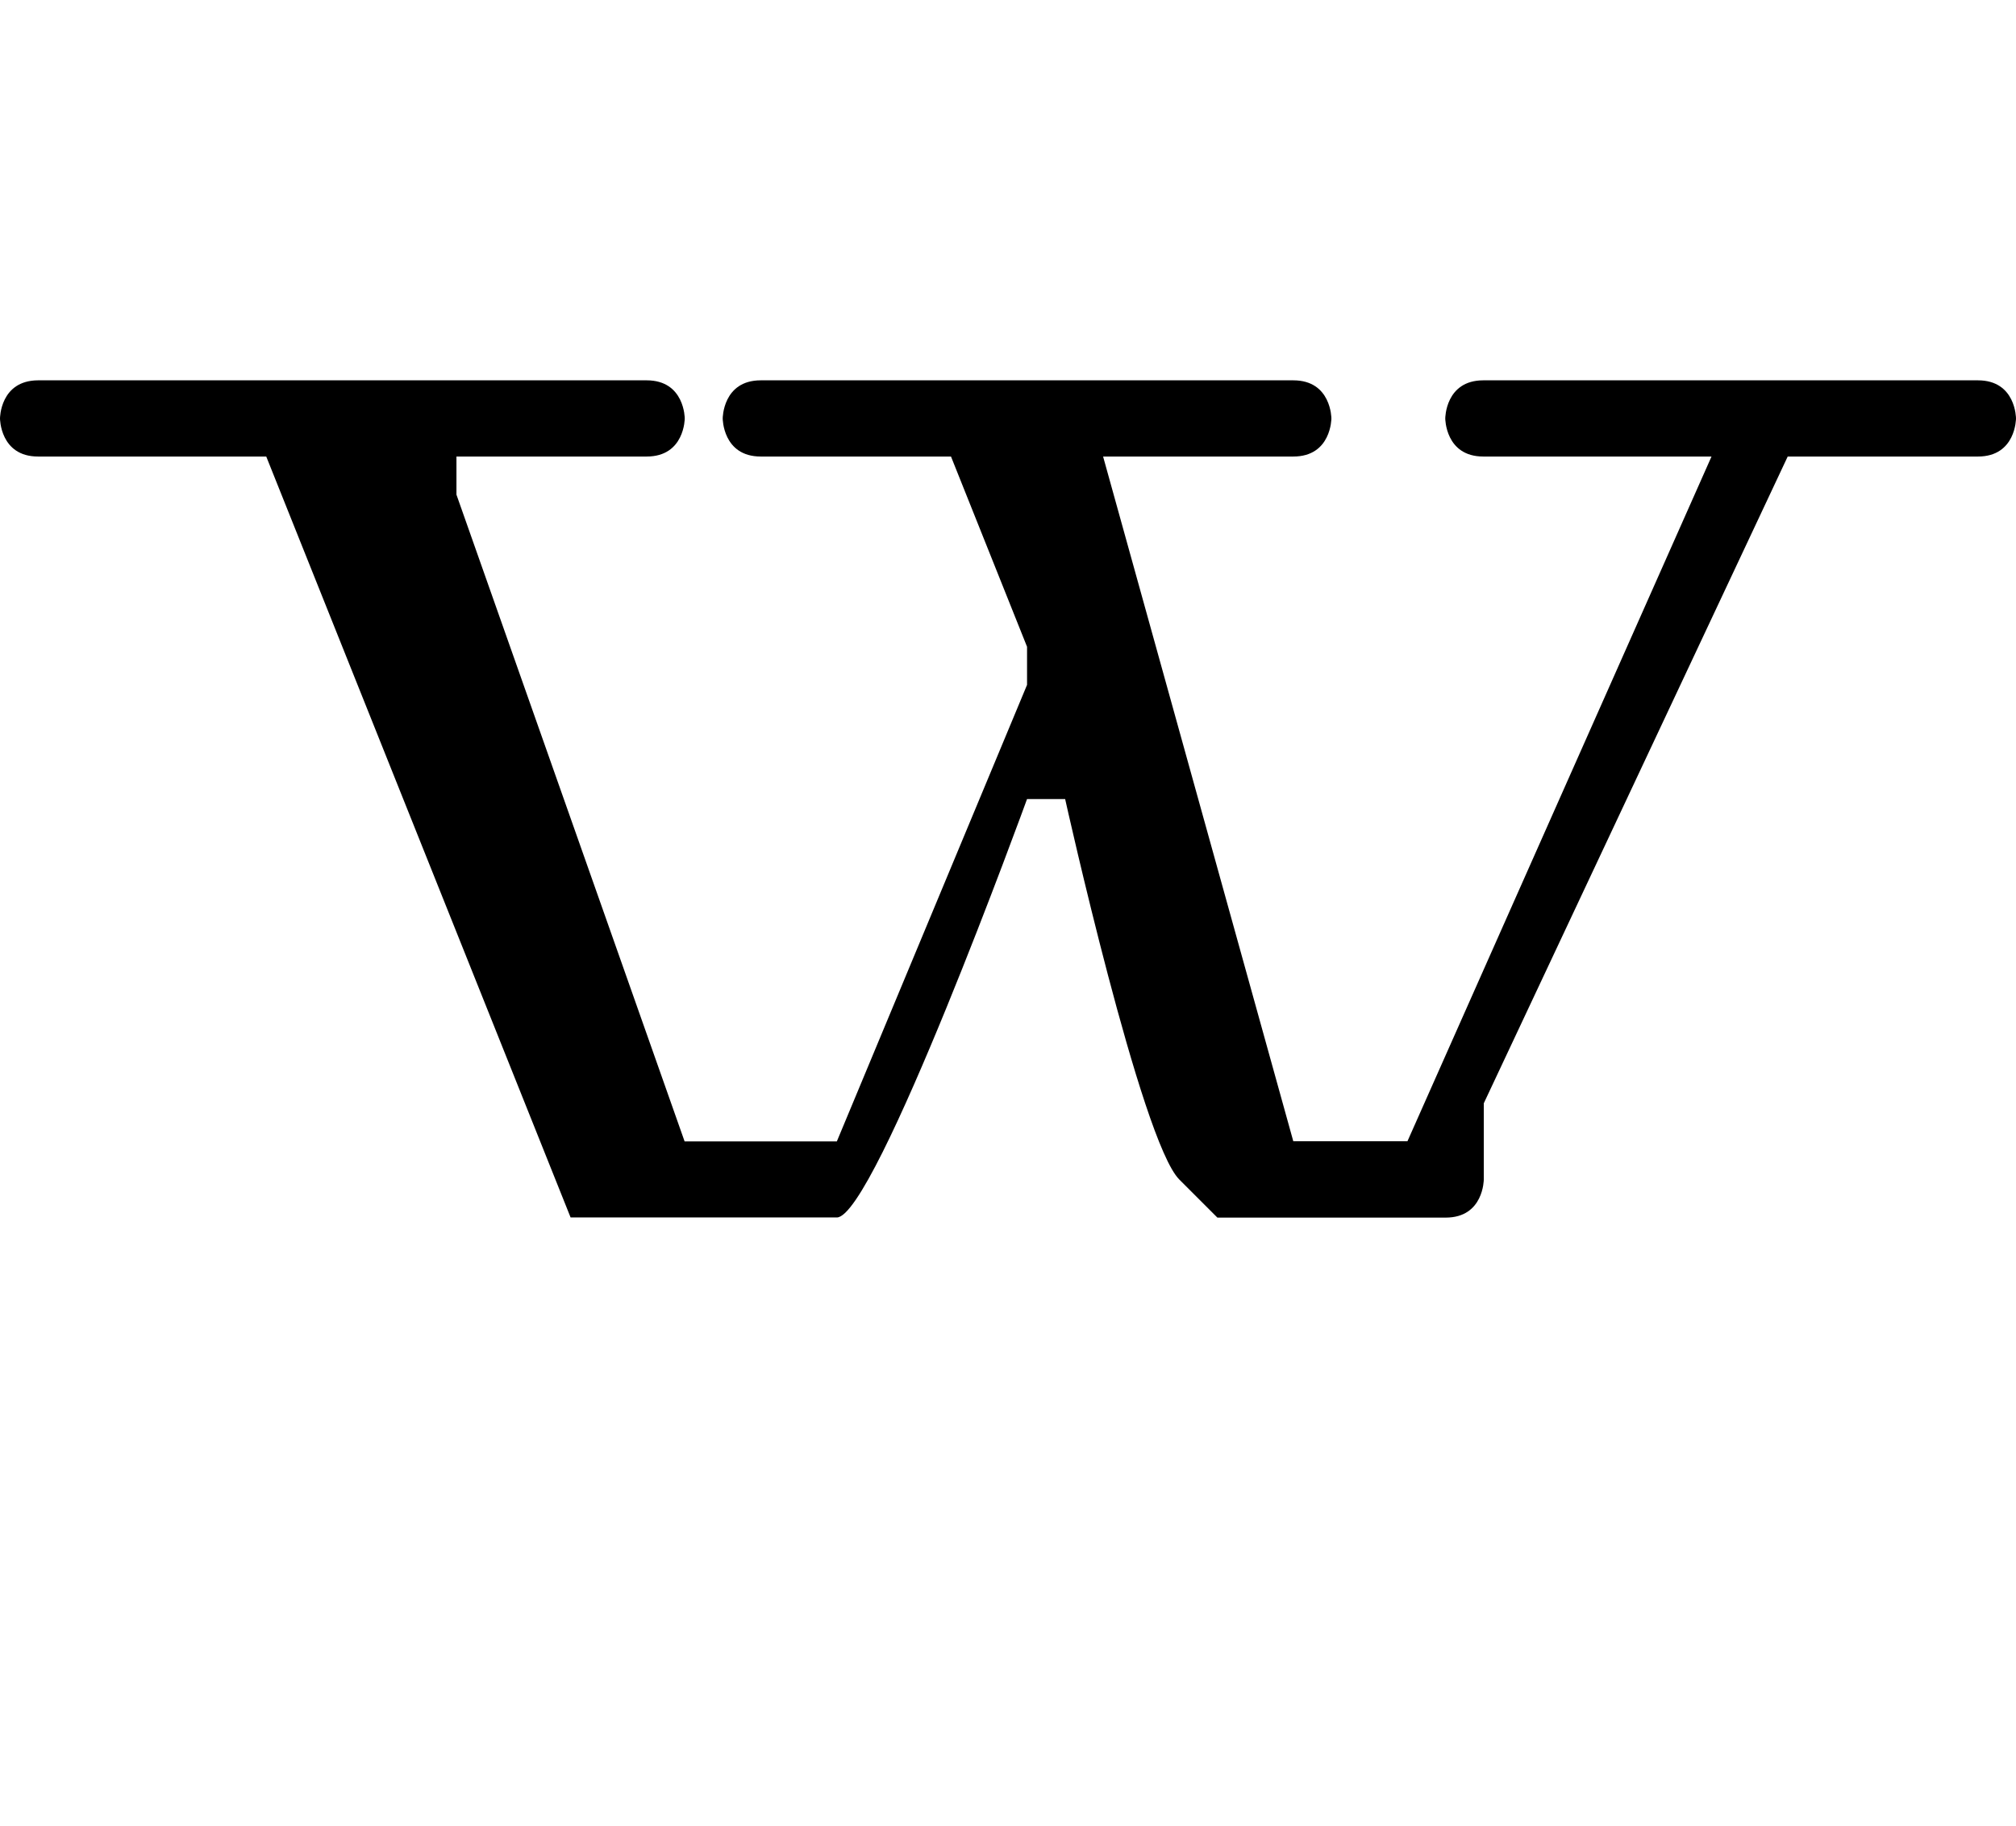 <?xml version="1.0" encoding="UTF-8" standalone="no"?>
<!-- Created with Inkscape (http://www.inkscape.org/) -->

<svg
   width="53"
   height="48"
   viewBox="0 0 14.023 12.7"
   version="1.1"
   id="svg5"
   sodipodi:docname="w.svg"
   inkscape:version="1.1.1 (3bf5ae0d25, 2021-09-20)"
   xmlns:inkscape="http://www.inkscape.org/namespaces/inkscape"
   xmlns:sodipodi="http://sodipodi.sourceforge.net/DTD/sodipodi-0.dtd"
   xmlns="http://www.w3.org/2000/svg"
   xmlns:svg="http://www.w3.org/2000/svg">
  <sodipodi:namedview
     id="namedview7"
     pagecolor="#ffffff"
     bordercolor="#666666"
     borderopacity="1.0"
     inkscape:pageshadow="2"
     inkscape:pageopacity="0.0"
     inkscape:pagecheckerboard="0"
     inkscape:document-units="mm"
     showgrid="true"
     showguides="true"
     inkscape:guide-bbox="true"
     units="px"
     width="32px"
     inkscape:zoom="12.414927"
     inkscape:cx="23.399252"
     inkscape:cy="26.057342"
     inkscape:window-width="1889"
     inkscape:window-height="1058"
     inkscape:window-x="31"
     inkscape:window-y="0"
     inkscape:window-maximized="1"
     inkscape:current-layer="layer1">
    <sodipodi:guide
       position="0,39.533"
       orientation="0,1"
       id="guide824"
       inkscape:label=""
       inkscape:locked="false"
       inkscape:color="rgb(0,0,255)" />
    <inkscape:grid
       type="xygrid"
       id="grid826" />
    <sodipodi:guide
       position="2.381,4.233"
       orientation="0,1"
       id="guide905"
       inkscape:label=""
       inkscape:locked="false"
       inkscape:color="rgb(0,0,255)" />
    <sodipodi:guide
       position="1.852,10.054"
       orientation="0,-1"
       id="guide8143" />
    <sodipodi:guide
       position="3.175,12.171"
       orientation="0,-1"
       id="guide8781" />
    <sodipodi:guide
       position="2.646,1.587"
       orientation="0,-1"
       id="guide14907" />
  </sodipodi:namedview>
  <defs
     id="defs2" />
  <g
     inkscape:label="Layer 1"
     inkscape:groupmode="layer"
     id="layer1">
    <path
       style="fill:#000000;stroke:none;stroke-width:0.265px;stroke-linecap:butt;stroke-linejoin:miter;stroke-opacity:1"
       d="m 0,2.91 c 0,0 0,0.265 0.265,0.265 0.265,0 1.587,0 1.587,0 L 3.969,8.467 c 0,0 1.587,2.6e-6 1.852,2.6e-6 0.265,0 1.323,-2.91 1.323,-2.91 h 0.265 c 0,0 0.529,2.381 0.794,2.646 0.265,0.265 0.265,0.265 0.265,0.265 0,0 1.323,0 1.588,0 0.265,0 0.265,-0.265 0.265,-0.265 V 7.673 L 12.435,3.175 c 0,0 1.058,0 1.323,0 0.265,0 0.265,-0.265 0.265,-0.265 0,0 0,-0.265 -0.265,-0.265 -0.265,0 -3.175,0 -3.44,0 -0.265,0 -0.265,0.265 -0.265,0.265 0,0 0,0.265 0.265,0.265 0.265,0 1.587,0 1.587,0 L 9.79,7.937 h -0.794 L 7.673,3.175 c 0,0 1.058,0 1.323,0 0.265,0 0.265,-0.265 0.265,-0.265 0,0 0,-0.265 -0.265,-0.265 -0.265,-2e-7 -3.44,-2e-7 -3.704,-2e-7 -0.265,0 -0.265,0.265 -0.265,0.265 0,0 0,0.265 0.265,0.265 0.265,0 1.323,0 1.323,0 l 0.529,1.323 v 0.265 l -1.323,3.175 H 4.762 L 3.175,3.44 V 3.175 c 0,0 1.058,0 1.323,0 0.265,0 0.265,-0.265 0.265,-0.265 0,0 0,-0.265 -0.265,-0.265 -0.265,0 -3.969,0 -4.233,0 C 0,2.646 0,2.91 0,2.91 Z"
       id="path18370" />
  </g>
</svg>
